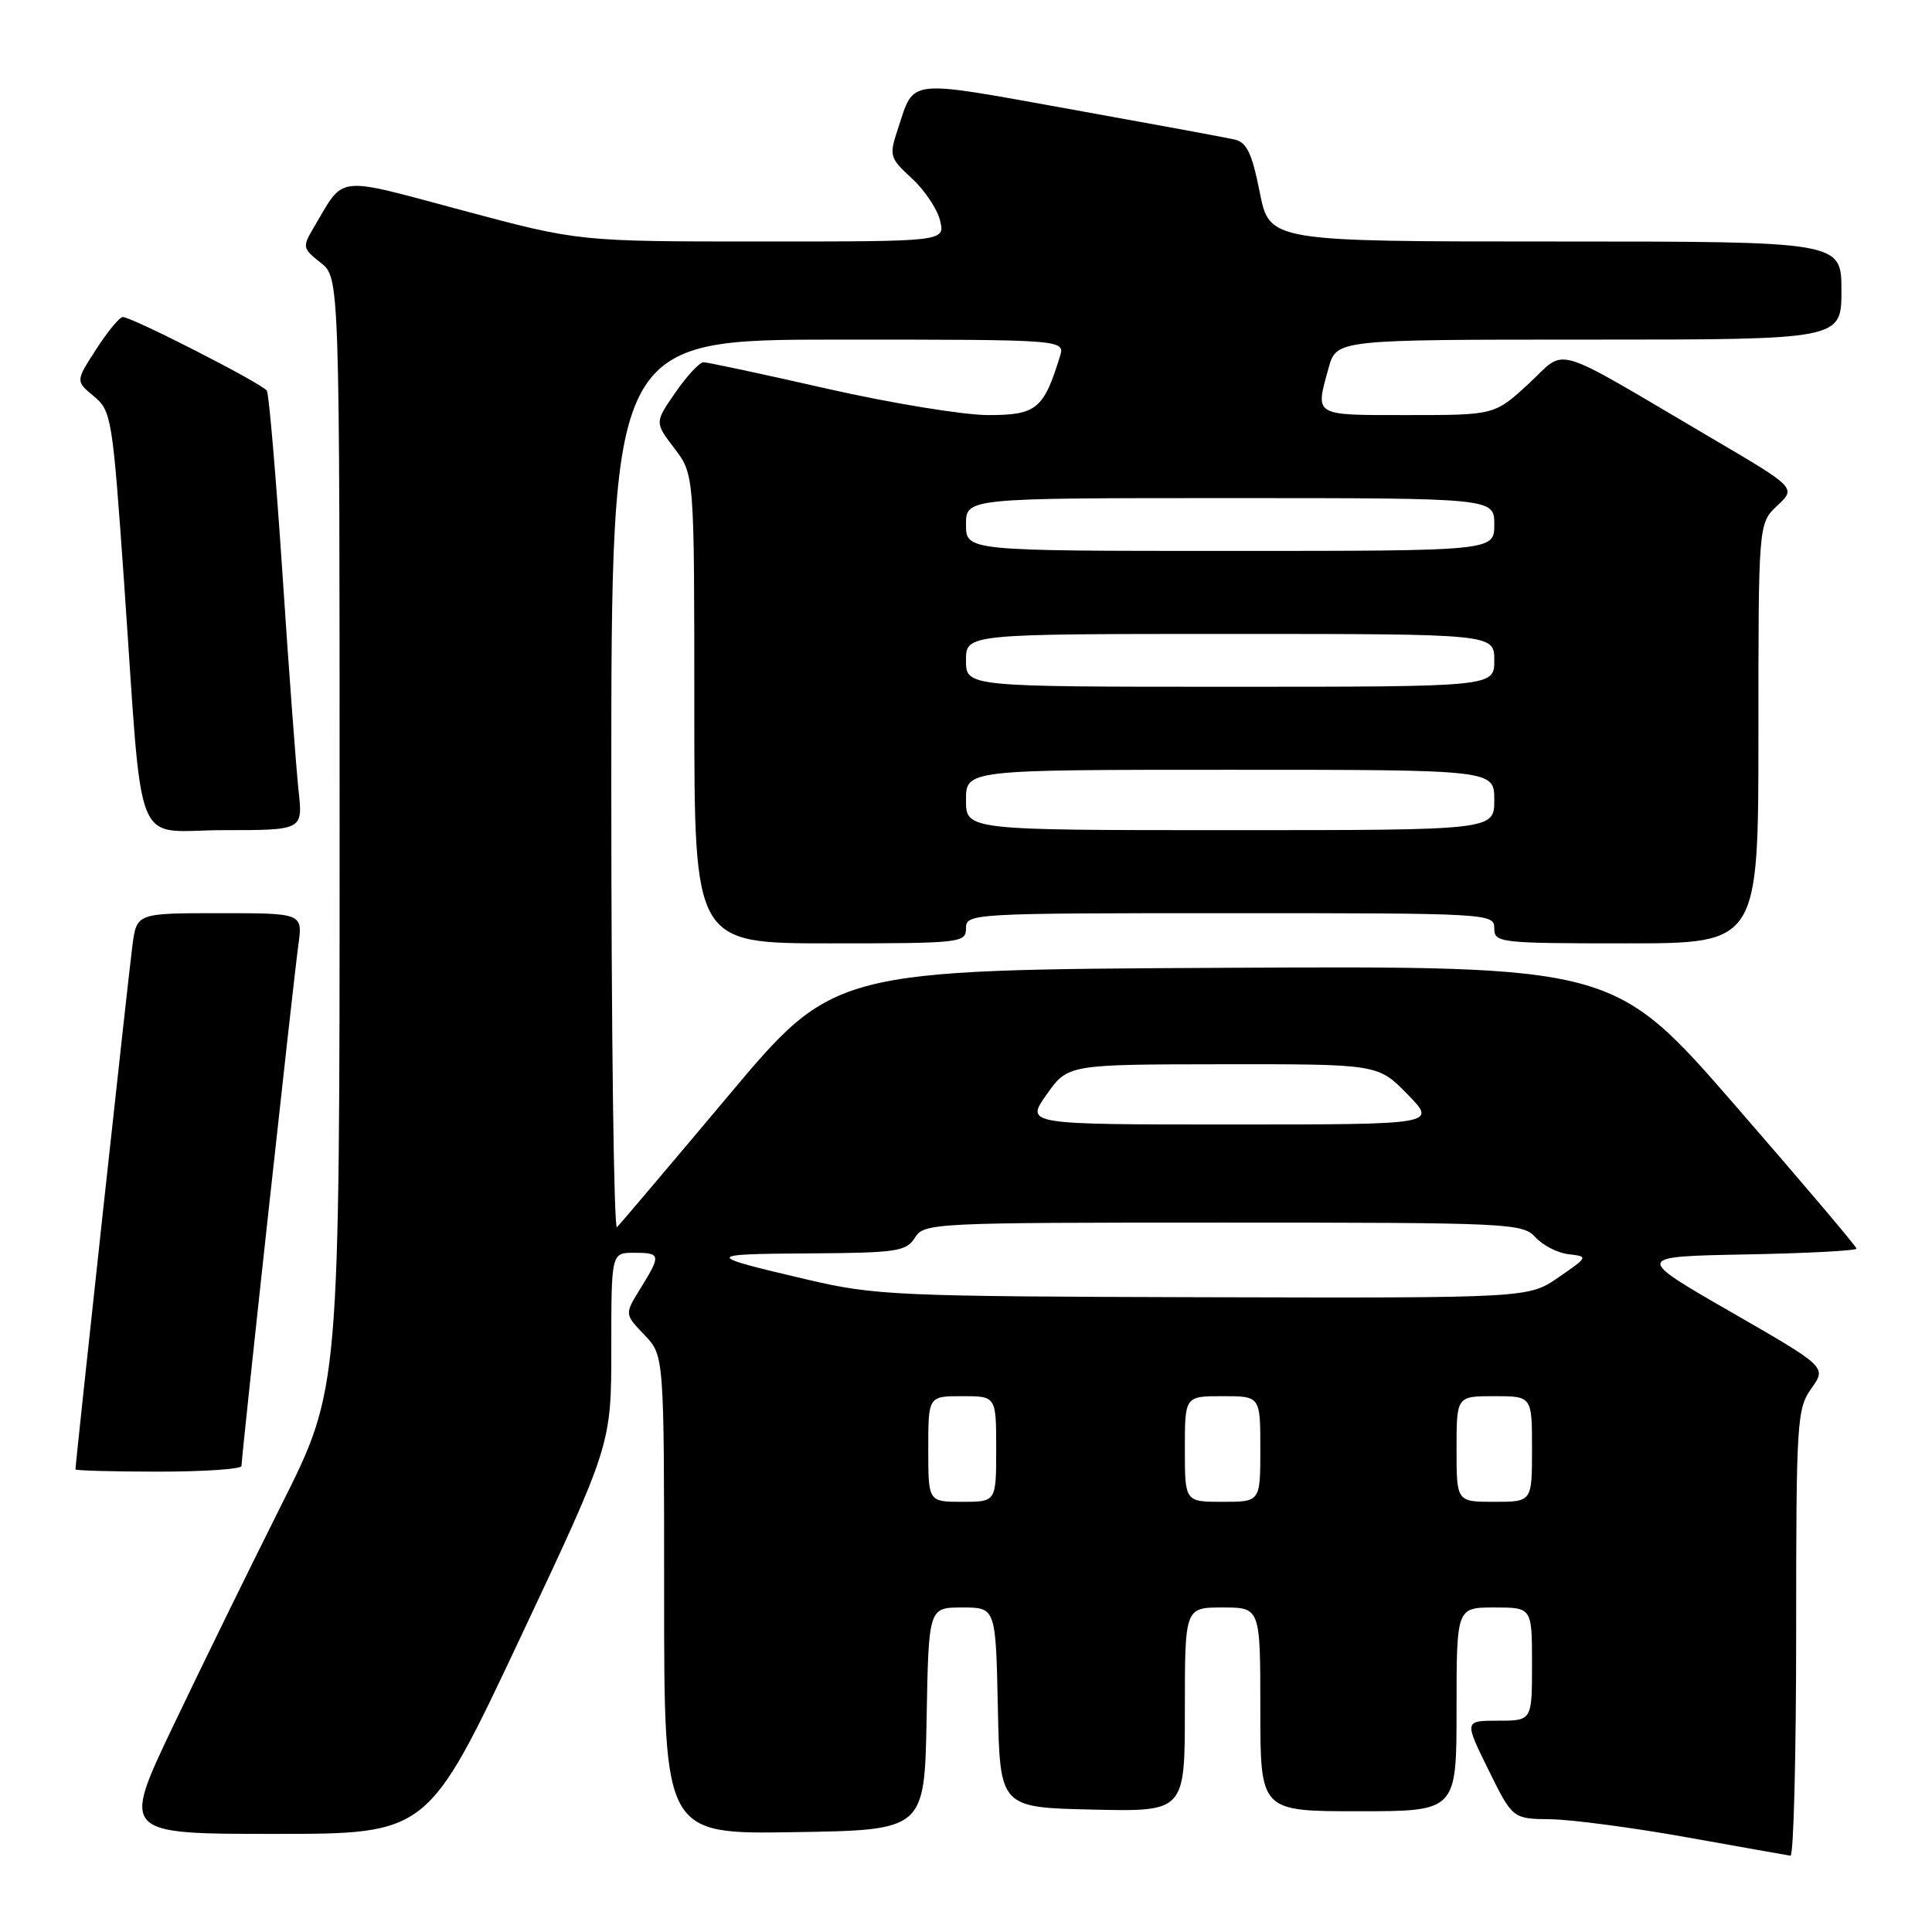 <?xml version="1.0" encoding="UTF-8" standalone="no"?>
<!DOCTYPE svg PUBLIC "-//W3C//DTD SVG 1.1//EN" "http://www.w3.org/Graphics/SVG/1.1/DTD/svg11.dtd" >
<svg xmlns="http://www.w3.org/2000/svg" xmlns:xlink="http://www.w3.org/1999/xlink" version="1.1" viewBox="0 0 256 256">
 <g >
 <path fill="currentColor"
d=" M 238.00 216.40 C 238.00 188.32 238.10 186.66 240.02 183.97 C 242.04 181.14 242.04 181.14 229.32 173.82 C 216.60 166.50 216.60 166.50 231.30 166.22 C 239.39 166.07 246.00 165.72 246.00 165.45 C 246.00 165.18 238.76 156.64 229.92 146.47 C 213.84 127.98 213.84 127.98 162.18 128.24 C 110.52 128.50 110.52 128.50 96.51 145.19 C 88.80 154.37 82.16 162.21 81.75 162.61 C 81.34 163.01 81.00 136.71 81.00 104.17 C 81.00 45.00 81.00 45.00 111.07 45.00 C 141.13 45.00 141.13 45.00 140.44 47.25 C 138.29 54.21 137.33 55.00 130.96 55.00 C 127.66 55.00 118.04 53.42 109.57 51.50 C 101.10 49.57 93.75 48.00 93.22 48.00 C 92.70 48.00 91.03 49.79 89.51 51.99 C 86.74 55.98 86.74 55.98 89.37 59.42 C 92.00 62.87 92.00 62.87 92.00 93.93 C 92.00 125.00 92.00 125.00 110.00 125.00 C 127.33 125.00 128.00 124.93 128.00 123.00 C 128.00 121.04 128.67 121.00 163.00 121.00 C 197.33 121.00 198.00 121.04 198.00 123.00 C 198.00 124.92 198.67 125.00 215.50 125.00 C 233.00 125.00 233.00 125.00 233.00 97.17 C 233.00 69.35 233.00 69.35 235.50 67.00 C 238.01 64.64 238.01 64.64 226.75 58.03 C 205.07 45.28 207.73 46.07 202.56 50.84 C 198.04 55.00 198.04 55.00 186.52 55.00 C 173.93 55.00 174.26 55.20 176.05 48.75 C 177.09 45.00 177.09 45.00 210.55 45.00 C 244.00 45.00 244.00 45.00 244.00 38.50 C 244.00 32.00 244.00 32.00 206.11 32.00 C 168.22 32.00 168.22 32.00 166.92 25.47 C 165.89 20.27 165.20 18.85 163.56 18.48 C 162.43 18.22 152.55 16.40 141.61 14.43 C 119.96 10.53 121.18 10.39 119.00 17.01 C 117.79 20.66 117.86 20.90 120.84 23.65 C 122.54 25.22 124.22 27.74 124.57 29.25 C 125.22 32.00 125.22 32.00 100.95 32.00 C 76.68 32.00 76.68 32.00 61.29 27.88 C 44.18 23.30 45.74 23.12 41.56 30.17 C 40.05 32.72 40.09 32.93 42.49 34.81 C 45.00 36.79 45.00 36.79 45.00 110.41 C 45.00 184.02 45.00 184.02 37.36 199.26 C 33.16 207.64 26.66 220.91 22.92 228.75 C 16.13 243.00 16.13 243.00 36.41 243.00 C 56.69 243.00 56.69 243.00 68.85 217.21 C 81.00 191.41 81.00 191.41 81.00 178.71 C 81.00 166.00 81.00 166.00 84.00 166.00 C 87.57 166.00 87.62 166.26 84.88 170.70 C 82.75 174.13 82.75 174.13 85.38 176.87 C 88.00 179.61 88.00 179.61 88.00 211.33 C 88.00 243.05 88.00 243.05 105.25 242.77 C 122.50 242.50 122.50 242.50 122.78 227.75 C 123.05 213.00 123.05 213.00 127.50 213.00 C 131.94 213.00 131.94 213.00 132.22 226.25 C 132.50 239.50 132.50 239.50 144.75 239.78 C 157.00 240.06 157.00 240.06 157.00 226.53 C 157.00 213.00 157.00 213.00 162.00 213.00 C 167.00 213.00 167.00 213.00 167.00 226.50 C 167.00 240.00 167.00 240.00 180.00 240.00 C 193.00 240.00 193.00 240.00 193.00 226.50 C 193.00 213.00 193.00 213.00 198.00 213.00 C 203.00 213.00 203.00 213.00 203.00 220.50 C 203.00 228.00 203.00 228.00 198.51 228.00 C 194.02 228.00 194.02 228.00 197.22 234.50 C 200.43 241.00 200.43 241.00 205.46 241.06 C 208.23 241.10 216.35 242.17 223.50 243.45 C 230.65 244.73 236.84 245.83 237.25 245.89 C 237.66 245.95 238.00 232.68 238.00 216.40 Z  M 32.00 194.25 C 32.00 192.96 38.90 129.73 39.53 125.25 C 40.12 121.00 40.12 121.00 29.12 121.00 C 18.12 121.00 18.12 121.00 17.55 125.25 C 17.06 128.87 10.00 193.83 10.00 194.70 C 10.00 194.86 14.95 195.00 21.00 195.00 C 27.05 195.00 32.00 194.66 32.00 194.25 Z  M 39.56 104.75 C 39.25 101.86 38.28 88.95 37.43 76.05 C 36.57 63.15 35.64 52.23 35.36 51.77 C 34.79 50.85 17.48 42.00 16.27 42.01 C 15.85 42.01 14.26 43.92 12.76 46.26 C 10.01 50.50 10.01 50.50 12.43 52.50 C 14.76 54.43 14.91 55.32 16.43 77.00 C 19.01 113.93 17.43 110.00 29.64 110.00 C 40.14 110.00 40.14 110.00 39.56 104.75 Z  M 123.00 192.00 C 123.00 185.00 123.00 185.00 127.50 185.00 C 132.00 185.00 132.00 185.00 132.00 192.00 C 132.00 199.00 132.00 199.00 127.50 199.00 C 123.00 199.00 123.00 199.00 123.00 192.00 Z  M 157.00 192.00 C 157.00 185.00 157.00 185.00 162.00 185.00 C 167.00 185.00 167.00 185.00 167.00 192.00 C 167.00 199.00 167.00 199.00 162.00 199.00 C 157.00 199.00 157.00 199.00 157.00 192.00 Z  M 193.00 192.00 C 193.00 185.00 193.00 185.00 198.00 185.00 C 203.00 185.00 203.00 185.00 203.00 192.00 C 203.00 199.00 203.00 199.00 198.00 199.00 C 193.00 199.00 193.00 199.00 193.00 192.00 Z  M 107.00 169.56 C 93.21 166.33 93.22 166.17 107.24 166.08 C 118.85 166.01 120.09 165.82 121.23 164.00 C 122.45 162.05 123.56 162.00 162.09 162.00 C 200.04 162.00 201.76 162.08 203.45 163.94 C 204.42 165.01 206.40 166.03 207.85 166.19 C 210.47 166.50 210.45 166.53 206.52 169.25 C 202.54 172.00 202.54 172.00 159.52 171.89 C 118.79 171.78 115.99 171.66 107.00 169.56 Z  M 138.69 145.02 C 141.50 141.04 141.50 141.04 162.05 141.02 C 182.59 141.00 182.59 141.00 186.50 145.00 C 190.41 149.00 190.41 149.00 163.14 149.00 C 135.87 149.00 135.87 149.00 138.69 145.02 Z  M 128.00 106.00 C 128.00 102.00 128.00 102.00 163.00 102.00 C 198.00 102.00 198.00 102.00 198.00 106.00 C 198.00 110.00 198.00 110.00 163.00 110.00 C 128.00 110.00 128.00 110.00 128.00 106.00 Z  M 128.00 87.50 C 128.00 84.00 128.00 84.00 163.00 84.00 C 198.00 84.00 198.00 84.00 198.00 87.50 C 198.00 91.00 198.00 91.00 163.00 91.00 C 128.00 91.00 128.00 91.00 128.00 87.50 Z  M 128.00 69.50 C 128.00 66.00 128.00 66.00 163.00 66.00 C 198.00 66.00 198.00 66.00 198.00 69.50 C 198.00 73.00 198.00 73.00 163.00 73.00 C 128.00 73.00 128.00 73.00 128.00 69.50 Z "/>
</g>
</svg>